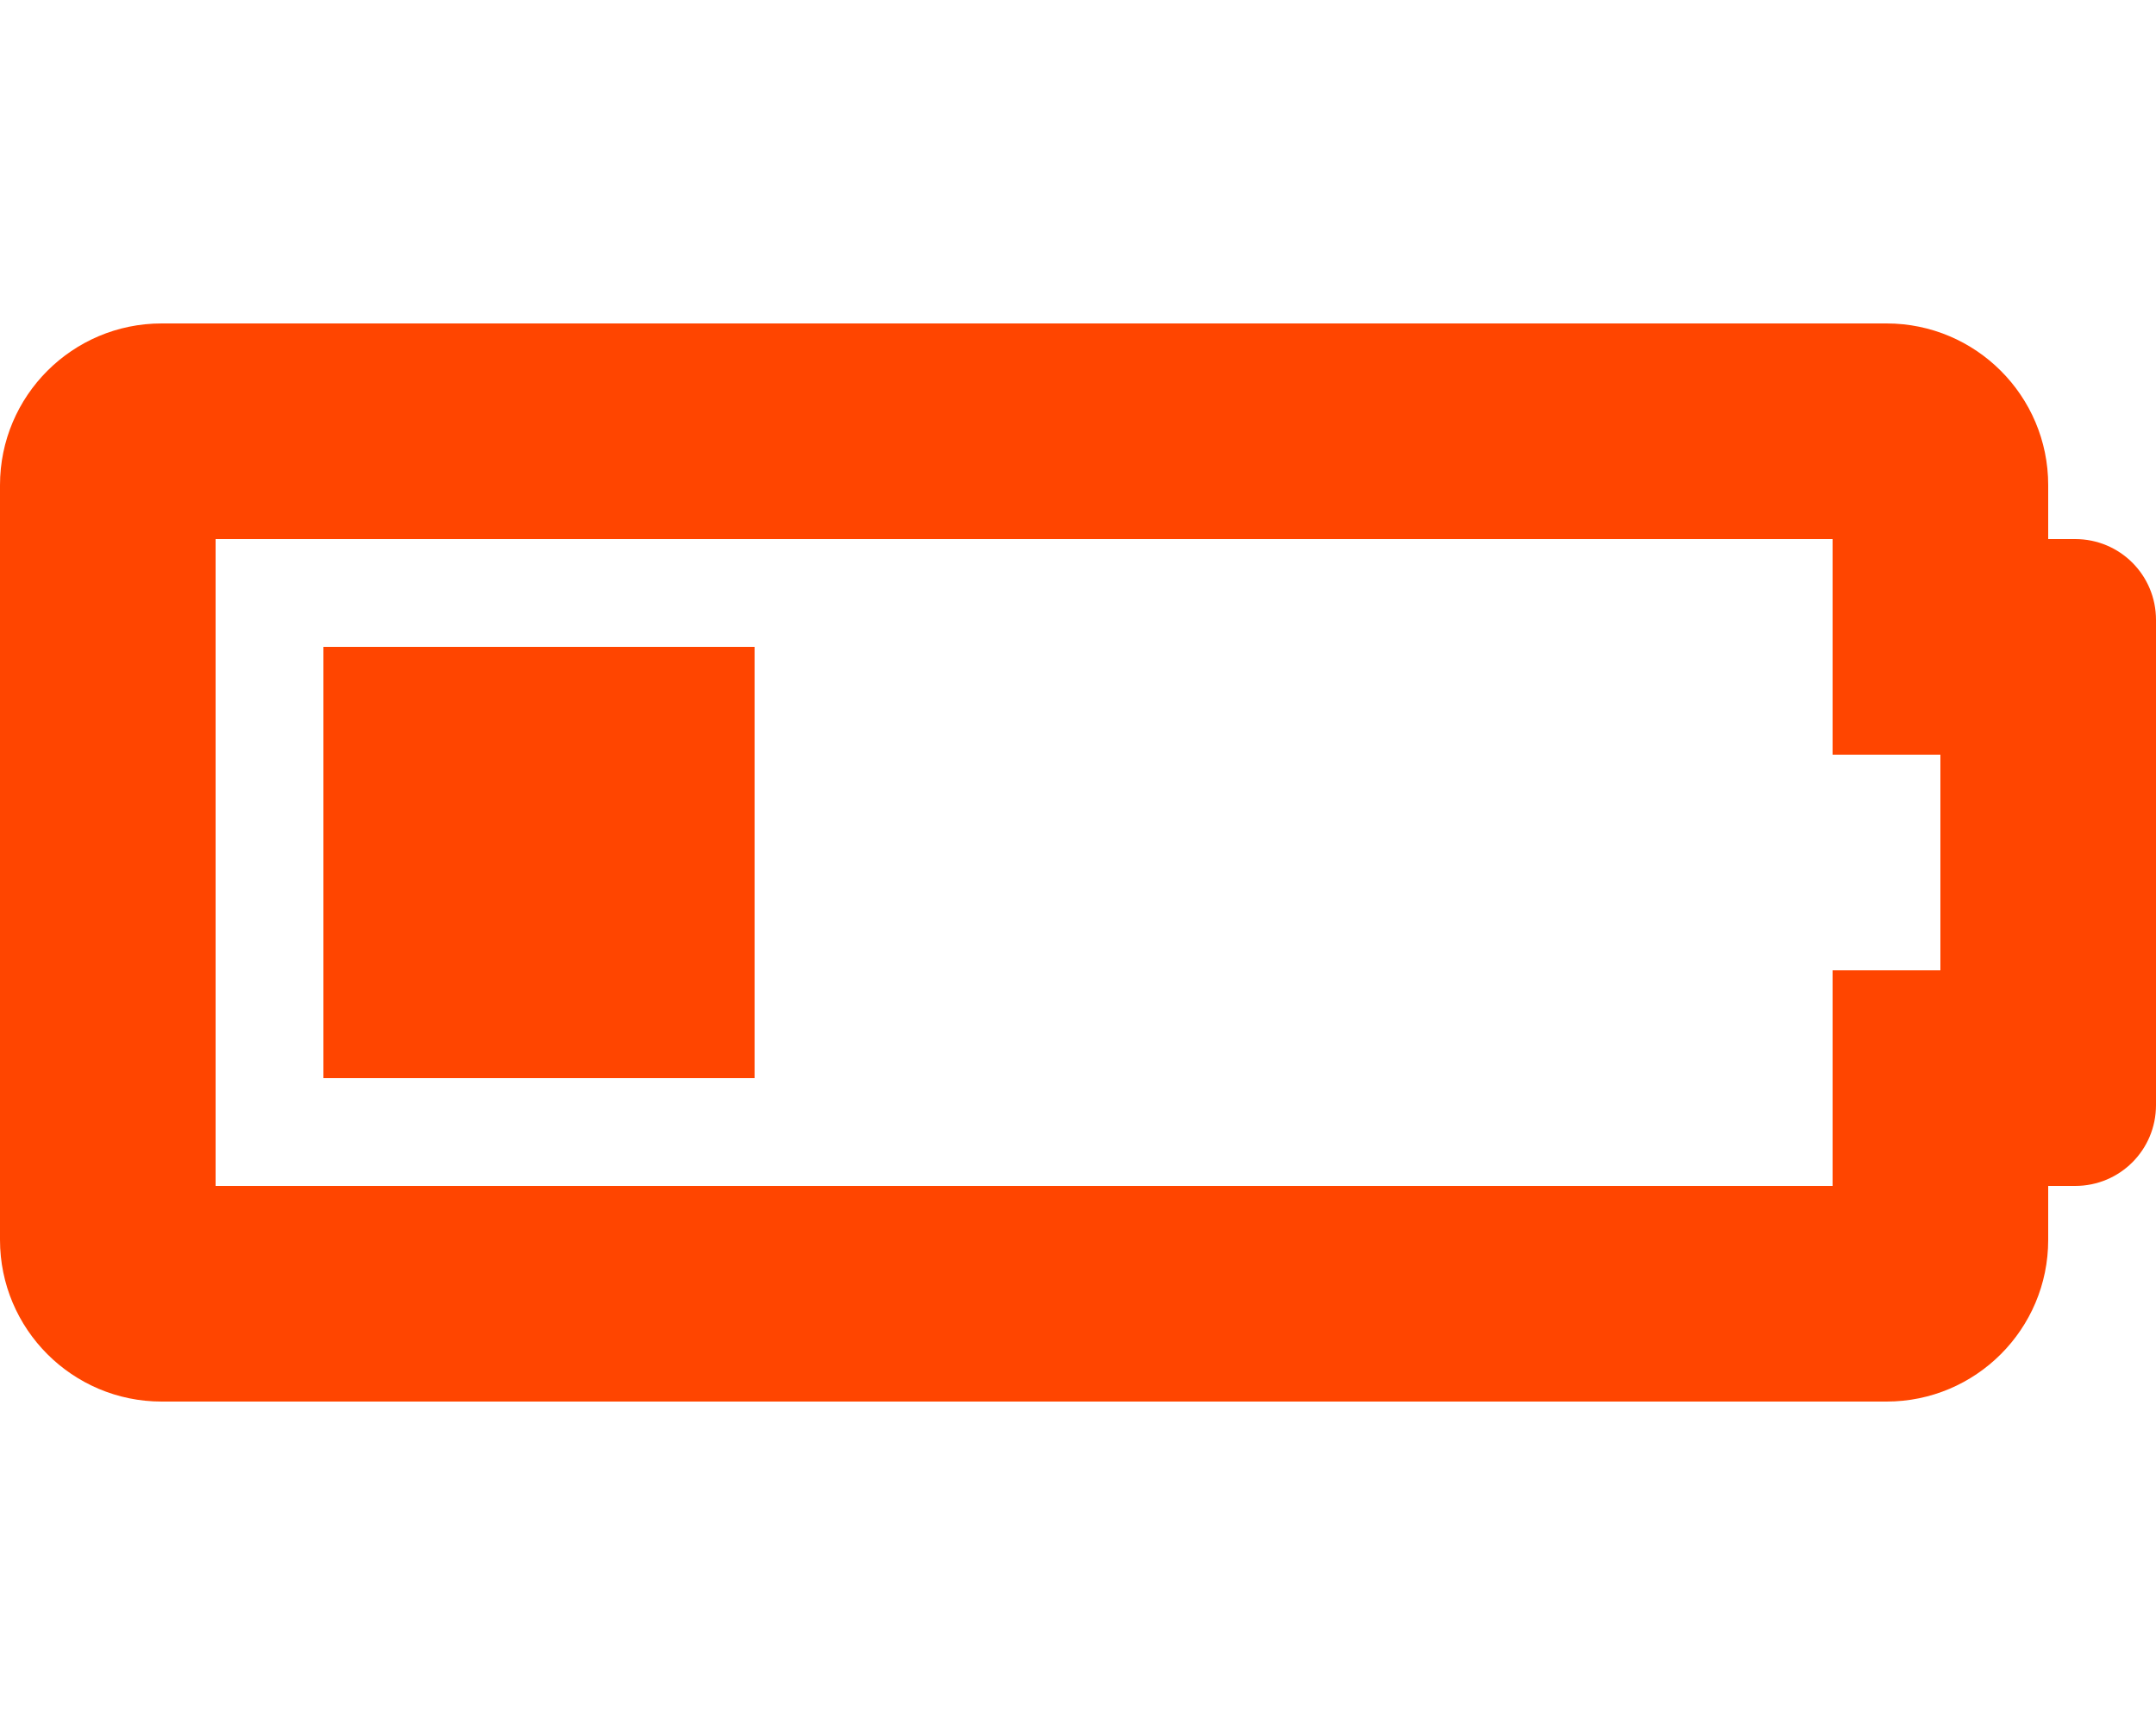 <svg version="1.2" xmlns="http://www.w3.org/2000/svg" viewBox="0 0 640 512" width="25" height="20">
	<title>battery-quarter-svg</title>
	<style>
		.s0 { fill: #ff4500 } 
	</style>
	<path id="Layer" fill-rule="evenodd" class="s0" d="m608 144v16h8c13.3 0 24 10.7 24 24v144c0 13.3-10.7 24-24 24h-8v16c0 26.5-21.5 48-48 48h-512c-26.5 0-48-21.5-48-48v-224c0-26.5 21.5-48 48-48h512c26.5 0 48 21.5 48 48zm-544 16v192h480v-64h32v-64h-32v-64zm160 160h-128v-128h128z"/>
</svg>
